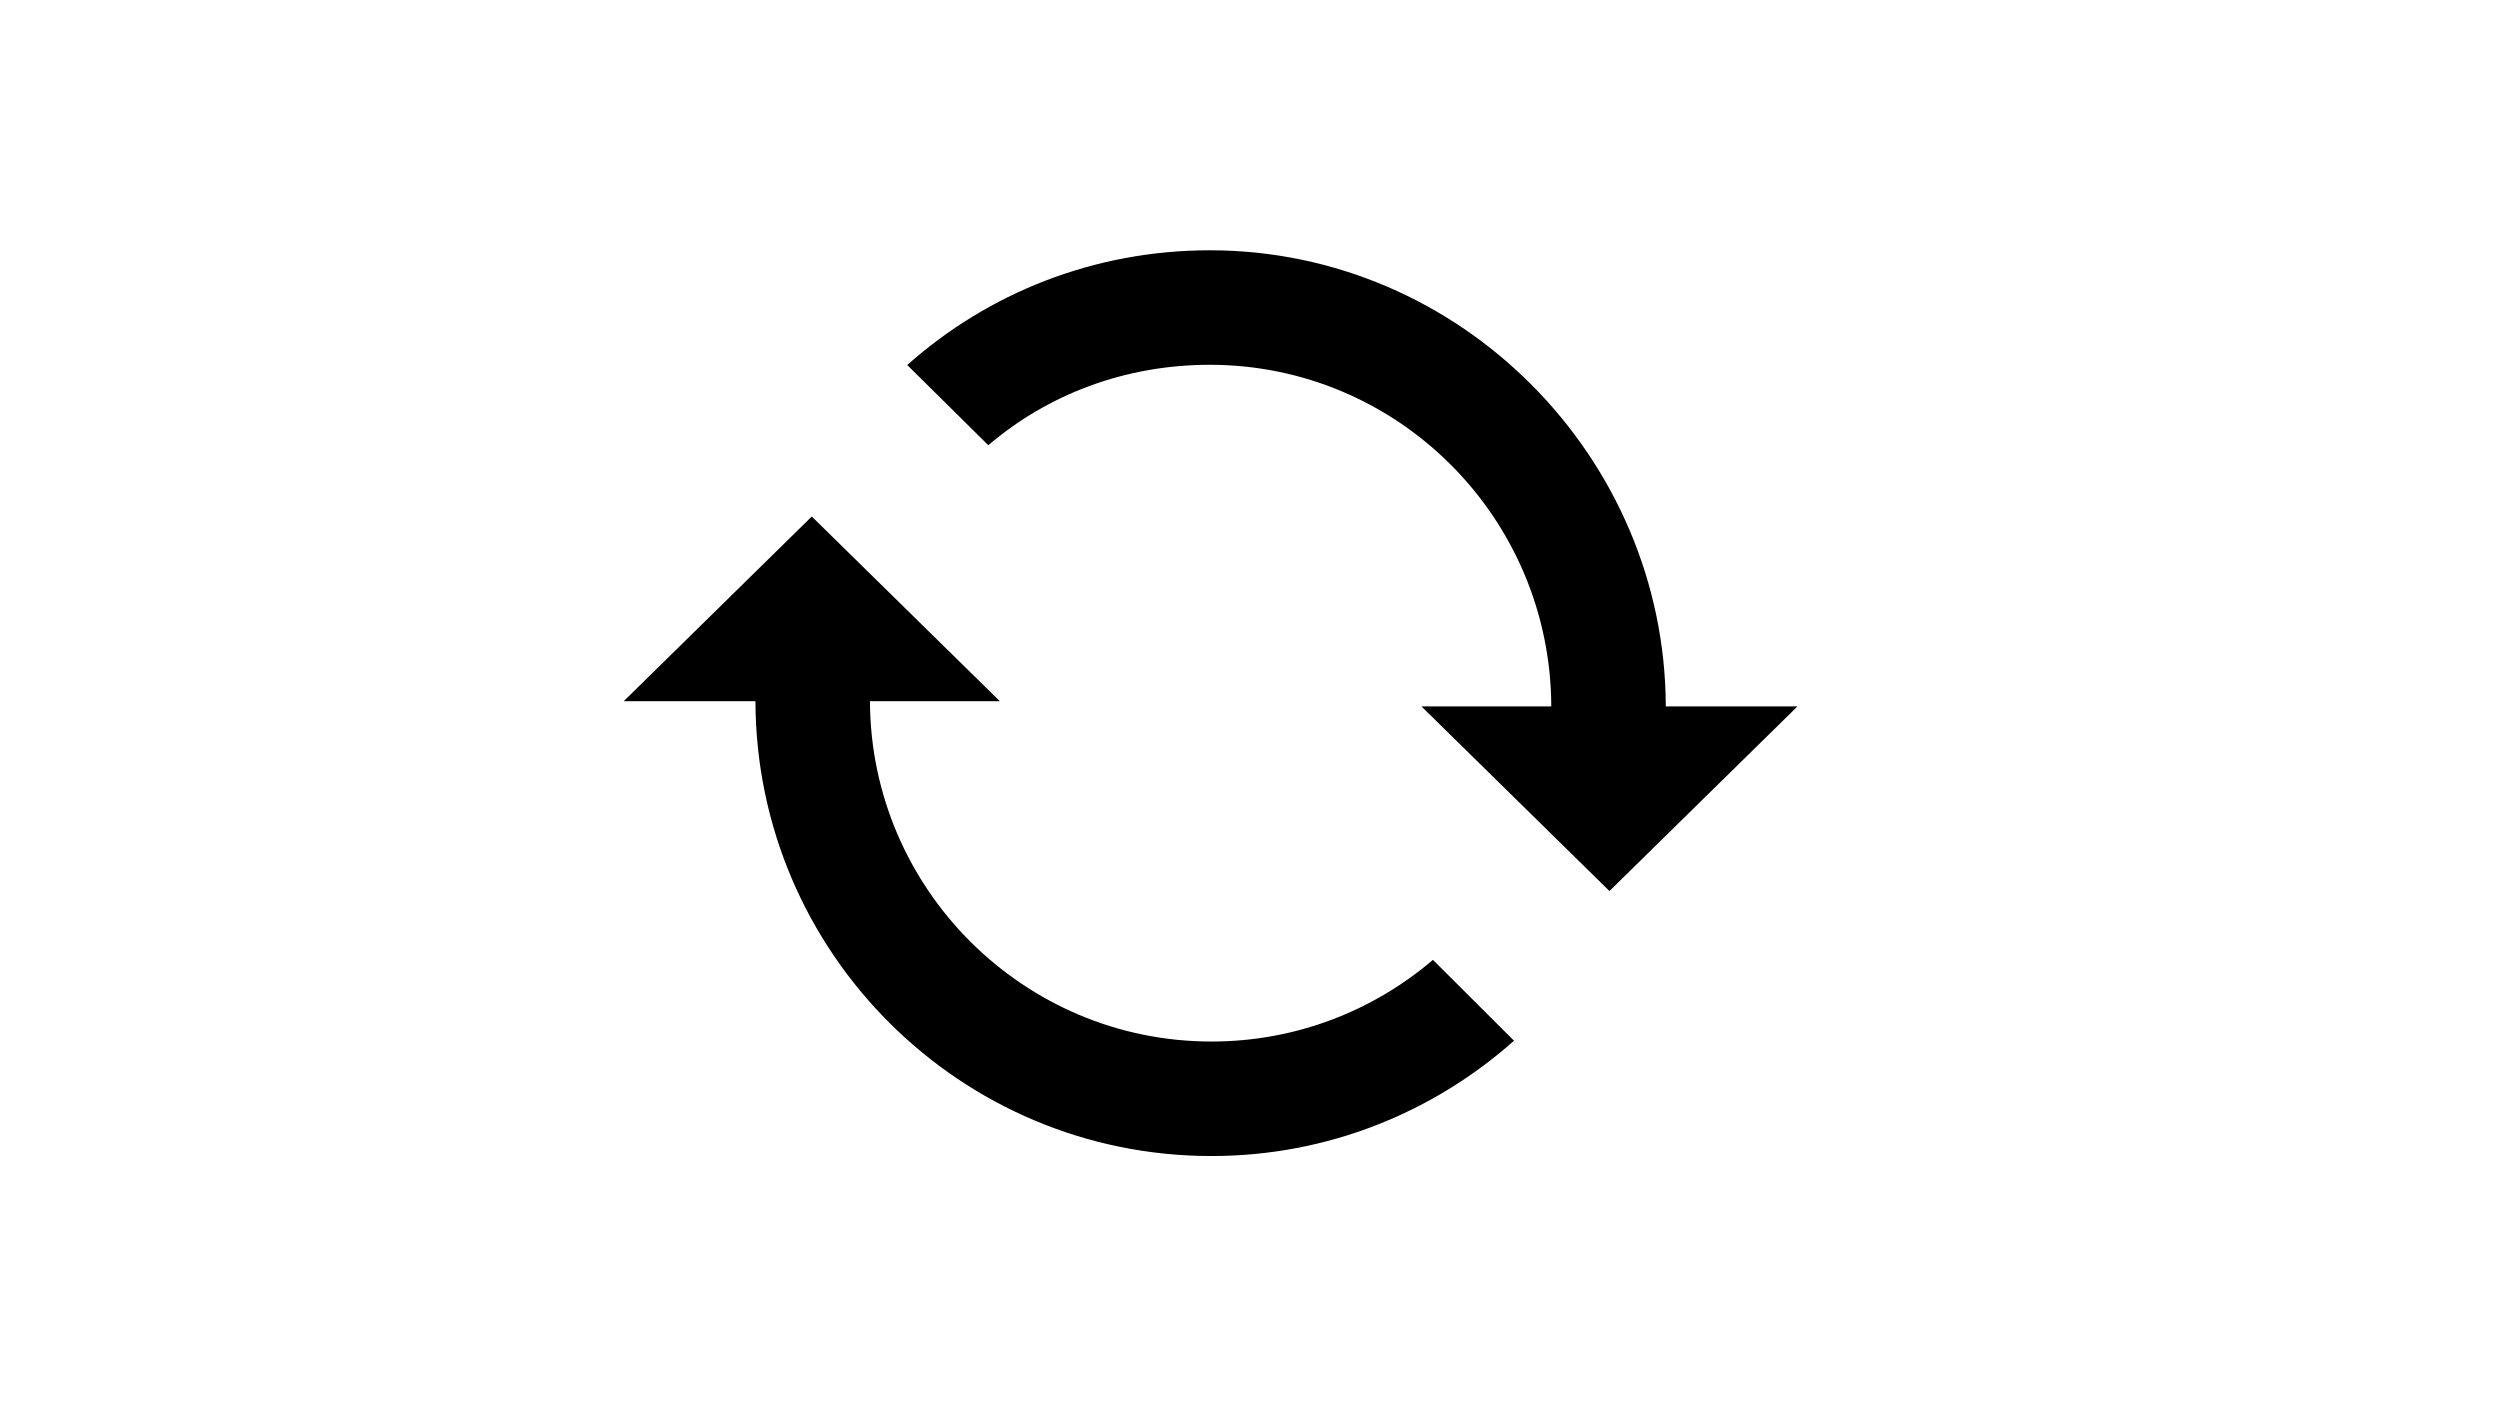 <?xml version="1.0" encoding="utf-8"?>
<!-- Generator: Adobe Illustrator 16.0.0, SVG Export Plug-In . SVG Version: 6.00 Build 0)  -->
<!DOCTYPE svg PUBLIC "-//W3C//DTD SVG 1.1//EN" "http://www.w3.org/Graphics/SVG/1.1/DTD/svg11.dtd">
<svg version="1.1" id="Layer_1" xmlns="http://www.w3.org/2000/svg" xmlns:xlink="http://www.w3.org/1999/xlink" x="0px" y="0px"
	 width="1920px" height="1080px" viewBox="0 0 1920 1080" enable-background="new 0 0 1920 1080" xml:space="preserve">
<g>
	<path d="M759.017,341.948c45.798-39.136,105.188-61.792,170.096-61.792c144.521,0,261.732,117.344,262.269,262.344h-99.736
		l144.41,141.82l144.418-141.82h-101.149c-0.538-191-157.119-350.282-350.211-350.282c-89.164,0-170.532,33.082-232.358,88.111
		L759.017,341.948z"/>
	<path d="M1100.49,737.161c-45.8,39.136-105.186,62.735-170.1,62.735c-144.52,0-261.727-117.396-262.267-261.396h99.736
		L623.448,396.679L479.036,538.5h101.143c0.545,193,157.123,349.334,350.212,349.334c89.174,0,170.53-33.549,232.364-88.576
		L1100.49,737.161z"/>
</g>
</svg>
